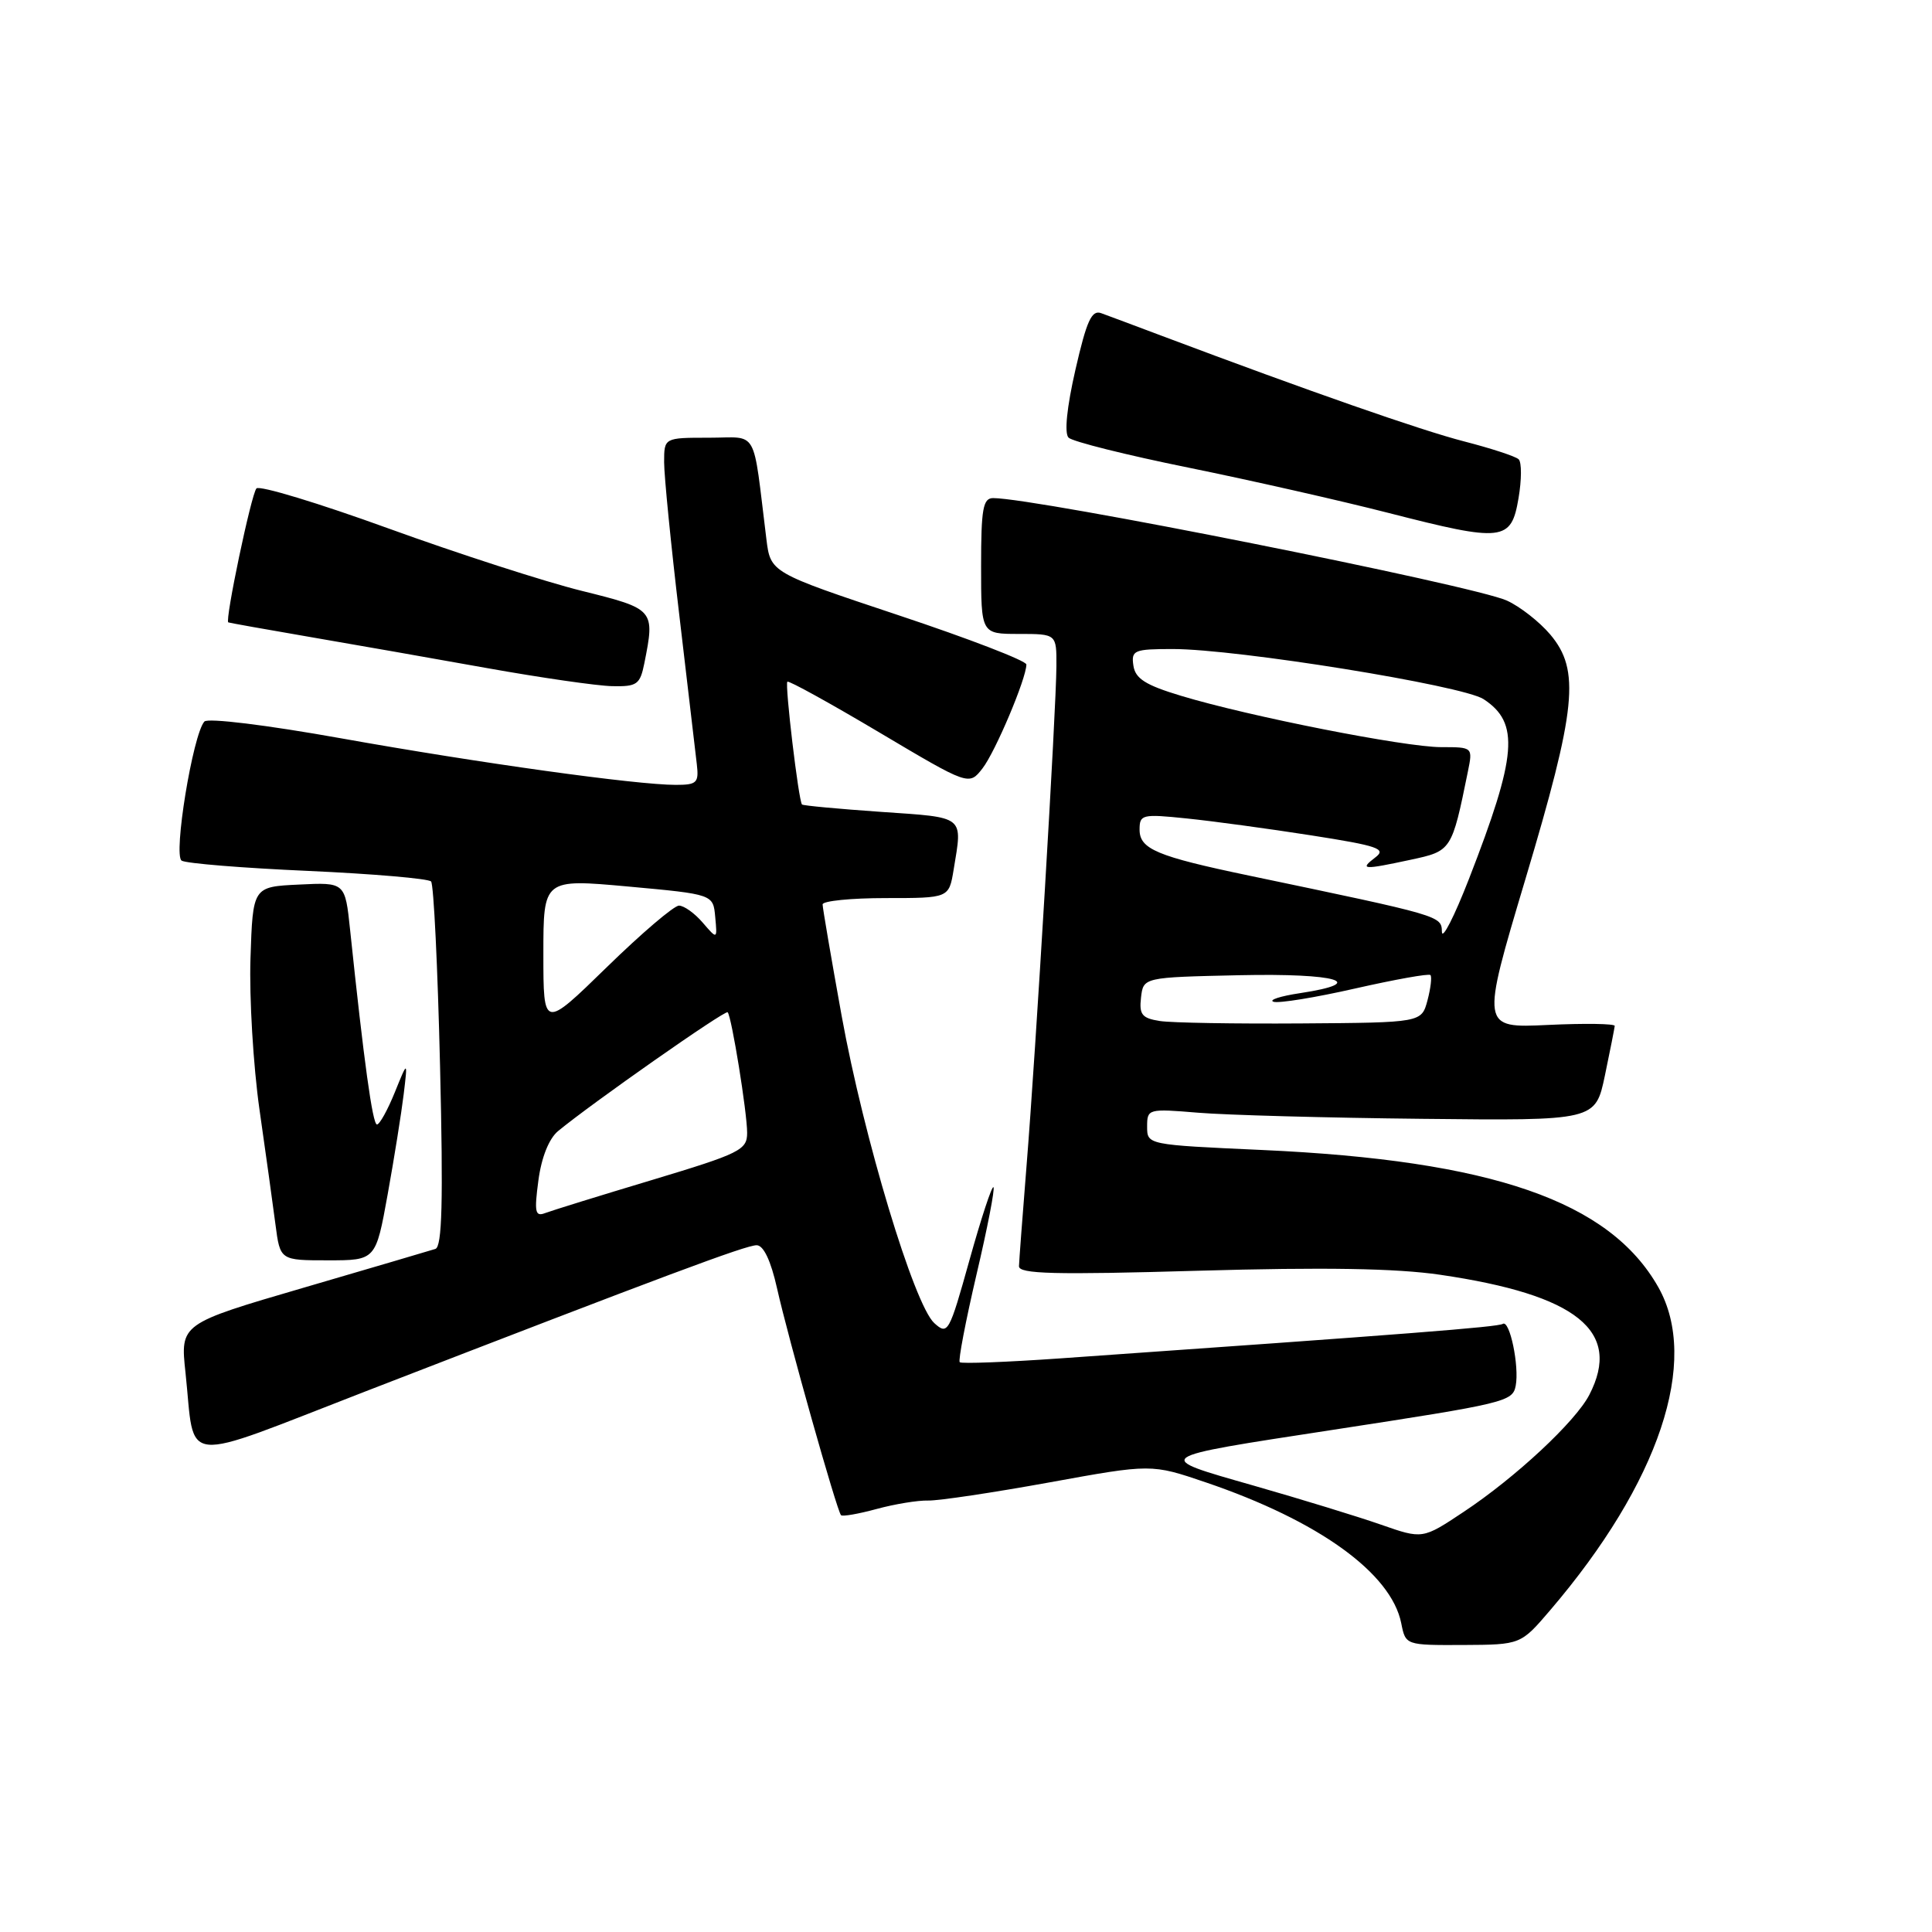 <?xml version="1.0" encoding="UTF-8" standalone="no"?>
<!DOCTYPE svg PUBLIC "-//W3C//DTD SVG 1.1//EN" "http://www.w3.org/Graphics/SVG/1.1/DTD/svg11.dtd" >
<svg xmlns="http://www.w3.org/2000/svg" xmlns:xlink="http://www.w3.org/1999/xlink" version="1.1" viewBox="0 0 256 256">
 <g >
 <path fill="currentColor"
d=" M 205.40 213.37 C 219.86 196.46 225.26 180.32 219.73 170.55 C 213.27 159.15 197.70 153.76 167.25 152.38 C 152.00 151.69 152.00 151.69 152.00 149.28 C 152.00 146.93 152.13 146.89 158.75 147.44 C 162.46 147.75 175.83 148.12 188.45 148.25 C 211.40 148.50 211.40 148.50 212.66 142.50 C 213.35 139.20 213.93 136.25 213.96 135.94 C 213.98 135.64 210.00 135.58 205.11 135.81 C 196.23 136.23 196.23 136.23 202.11 116.54 C 208.89 93.86 209.41 88.82 205.42 84.08 C 204.00 82.40 201.41 80.37 199.67 79.58 C 195.21 77.56 137.28 66.00 131.60 66.00 C 130.25 66.00 130.00 67.42 130.00 75.00 C 130.00 84.00 130.00 84.00 135.00 84.00 C 140.00 84.00 140.00 84.00 139.98 88.25 C 139.96 93.95 137.24 139.48 136.02 154.50 C 135.49 161.10 135.04 167.08 135.02 167.78 C 135.00 168.81 139.73 168.93 158.76 168.38 C 175.47 167.90 184.98 168.06 190.81 168.91 C 208.98 171.57 214.96 176.38 210.59 184.83 C 208.75 188.38 200.81 195.78 193.93 200.34 C 188.50 203.95 188.50 203.95 183.00 202.03 C 179.97 200.97 172.37 198.64 166.11 196.85 C 152.64 193.00 152.39 193.18 176.49 189.48 C 199.56 185.94 200.43 185.73 200.84 183.61 C 201.33 181.03 200.05 174.85 199.13 175.42 C 198.45 175.84 186.48 176.77 140.53 179.99 C 133.40 180.49 127.38 180.72 127.17 180.50 C 126.95 180.28 127.95 175.06 129.39 168.89 C 130.84 162.73 131.85 157.51 131.64 157.31 C 131.43 157.10 130.00 161.45 128.46 166.97 C 125.77 176.61 125.59 176.94 123.80 175.32 C 121.13 172.90 114.46 150.79 111.52 134.59 C 110.14 126.94 109.00 120.30 109.00 119.84 C 109.00 119.38 112.77 119.00 117.37 119.00 C 125.74 119.00 125.74 119.00 126.36 115.25 C 127.55 108.01 127.98 108.35 116.77 107.58 C 111.15 107.19 106.42 106.75 106.27 106.60 C 105.82 106.15 103.98 90.69 104.33 90.33 C 104.51 90.15 110.00 93.18 116.53 97.06 C 128.40 104.11 128.40 104.11 130.19 101.81 C 131.90 99.60 136.00 89.89 136.00 88.05 C 136.00 87.56 128.37 84.62 119.05 81.52 C 102.10 75.87 102.10 75.87 101.55 71.43 C 99.69 56.43 100.58 58.00 93.94 58.00 C 88.00 58.00 88.00 58.00 88.00 61.25 C 88.00 63.04 88.90 72.15 90.01 81.50 C 91.11 90.85 92.16 99.74 92.33 101.25 C 92.62 103.73 92.35 104.00 89.54 104.00 C 84.32 104.00 63.47 101.10 45.19 97.83 C 35.29 96.06 27.53 95.11 27.08 95.61 C 25.55 97.33 22.93 113.34 24.07 114.04 C 24.66 114.41 32.20 115.02 40.82 115.40 C 49.44 115.79 56.78 116.42 57.12 116.80 C 57.47 117.19 58.00 128.21 58.31 141.31 C 58.74 159.23 58.58 165.20 57.69 165.49 C 57.03 165.70 49.16 168.02 40.19 170.64 C 23.88 175.41 23.88 175.41 24.58 181.89 C 25.91 194.32 23.39 194.06 48.50 184.34 C 88.13 169.00 98.82 165.00 100.26 165.00 C 101.17 165.00 102.14 167.04 102.96 170.70 C 104.43 177.28 110.90 200.24 111.44 200.77 C 111.64 200.97 113.76 200.60 116.15 199.95 C 118.54 199.30 121.62 198.79 123.00 198.83 C 124.38 198.86 131.59 197.78 139.03 196.43 C 152.56 193.97 152.56 193.97 159.77 196.42 C 174.71 201.50 184.34 208.44 185.67 215.08 C 186.25 218.00 186.25 218.00 193.88 217.97 C 201.50 217.93 201.50 217.93 205.40 213.37 Z  M 51.37 158.25 C 52.24 153.44 53.19 147.47 53.49 145.00 C 54.03 140.50 54.03 140.50 52.31 144.75 C 51.36 147.09 50.30 149.00 49.95 149.00 C 49.37 149.00 48.22 140.67 46.39 123.21 C 45.73 116.91 45.73 116.91 39.62 117.21 C 33.50 117.50 33.50 117.50 33.19 127.00 C 33.02 132.22 33.56 141.22 34.38 147.00 C 35.21 152.78 36.16 159.64 36.50 162.25 C 37.12 167.00 37.12 167.00 43.46 167.00 C 49.79 167.00 49.79 167.00 51.37 158.25 Z  M 85.38 87.88 C 86.80 80.76 86.73 80.69 77.12 78.30 C 72.26 77.10 60.71 73.37 51.47 70.02 C 42.23 66.67 34.36 64.28 33.98 64.72 C 33.29 65.49 29.78 82.23 30.25 82.47 C 30.39 82.53 35.22 83.40 41.00 84.39 C 46.78 85.38 57.35 87.24 64.50 88.52 C 71.65 89.80 79.13 90.88 81.12 90.92 C 84.41 90.99 84.81 90.71 85.38 87.88 Z  M 201.21 66.03 C 201.63 63.58 201.64 61.25 201.23 60.86 C 200.83 60.47 197.58 59.41 194.01 58.49 C 188.25 57.01 173.46 51.84 154.00 44.52 C 150.43 43.18 146.79 41.81 145.92 41.50 C 144.65 41.03 143.99 42.49 142.50 48.99 C 141.36 53.98 141.01 57.41 141.59 57.99 C 142.11 58.51 149.27 60.30 157.51 61.97 C 165.76 63.65 177.68 66.35 184.00 67.97 C 199.17 71.86 200.24 71.74 201.21 66.03 Z  M 71.34 156.42 C 71.74 153.37 72.74 150.88 73.94 149.88 C 78.35 146.23 96.11 133.78 96.42 134.13 C 96.95 134.72 99.00 147.42 99.00 150.11 C 99.00 152.38 98.07 152.84 86.38 156.36 C 79.45 158.44 73.07 160.42 72.23 160.74 C 70.91 161.25 70.78 160.60 71.34 156.42 Z  M 72.00 126.40 C 72.00 116.45 72.00 116.45 83.25 117.47 C 94.50 118.50 94.50 118.50 94.77 121.50 C 95.05 124.50 95.05 124.50 93.11 122.25 C 92.05 121.01 90.63 120.00 89.97 120.00 C 89.30 120.00 84.99 123.68 80.38 128.18 C 72.00 136.35 72.00 136.35 72.00 126.40 Z  M 153.69 135.29 C 151.32 134.92 150.93 134.44 151.19 132.18 C 151.50 129.50 151.50 129.50 164.25 129.22 C 177.21 128.94 181.47 130.20 172.25 131.60 C 169.64 131.99 168.06 132.51 168.75 132.74 C 169.43 132.97 174.30 132.18 179.57 130.98 C 184.83 129.79 189.32 128.98 189.54 129.20 C 189.75 129.42 189.58 130.93 189.15 132.55 C 188.36 135.50 188.36 135.50 172.43 135.61 C 163.67 135.67 155.24 135.53 153.69 135.29 Z  M 191.06 123.48 C 191.00 121.34 191.12 121.38 165.50 116.02 C 153.29 113.47 151.00 112.51 151.00 109.93 C 151.00 107.92 151.34 107.84 157.25 108.45 C 160.69 108.80 168.11 109.81 173.74 110.69 C 182.63 112.08 183.75 112.47 182.24 113.61 C 180.09 115.25 180.60 115.28 186.93 113.92 C 192.34 112.76 192.37 112.72 194.50 102.25 C 195.16 99.00 195.16 99.00 190.96 99.00 C 186.17 99.00 165.48 94.92 156.50 92.20 C 151.78 90.78 150.43 89.92 150.18 88.19 C 149.88 86.16 150.27 86.00 155.40 86.00 C 163.93 86.00 193.79 90.82 196.58 92.64 C 201.38 95.79 201.03 100.05 194.63 116.50 C 192.70 121.45 191.10 124.59 191.06 123.48 Z "/>
</g>
</svg>
